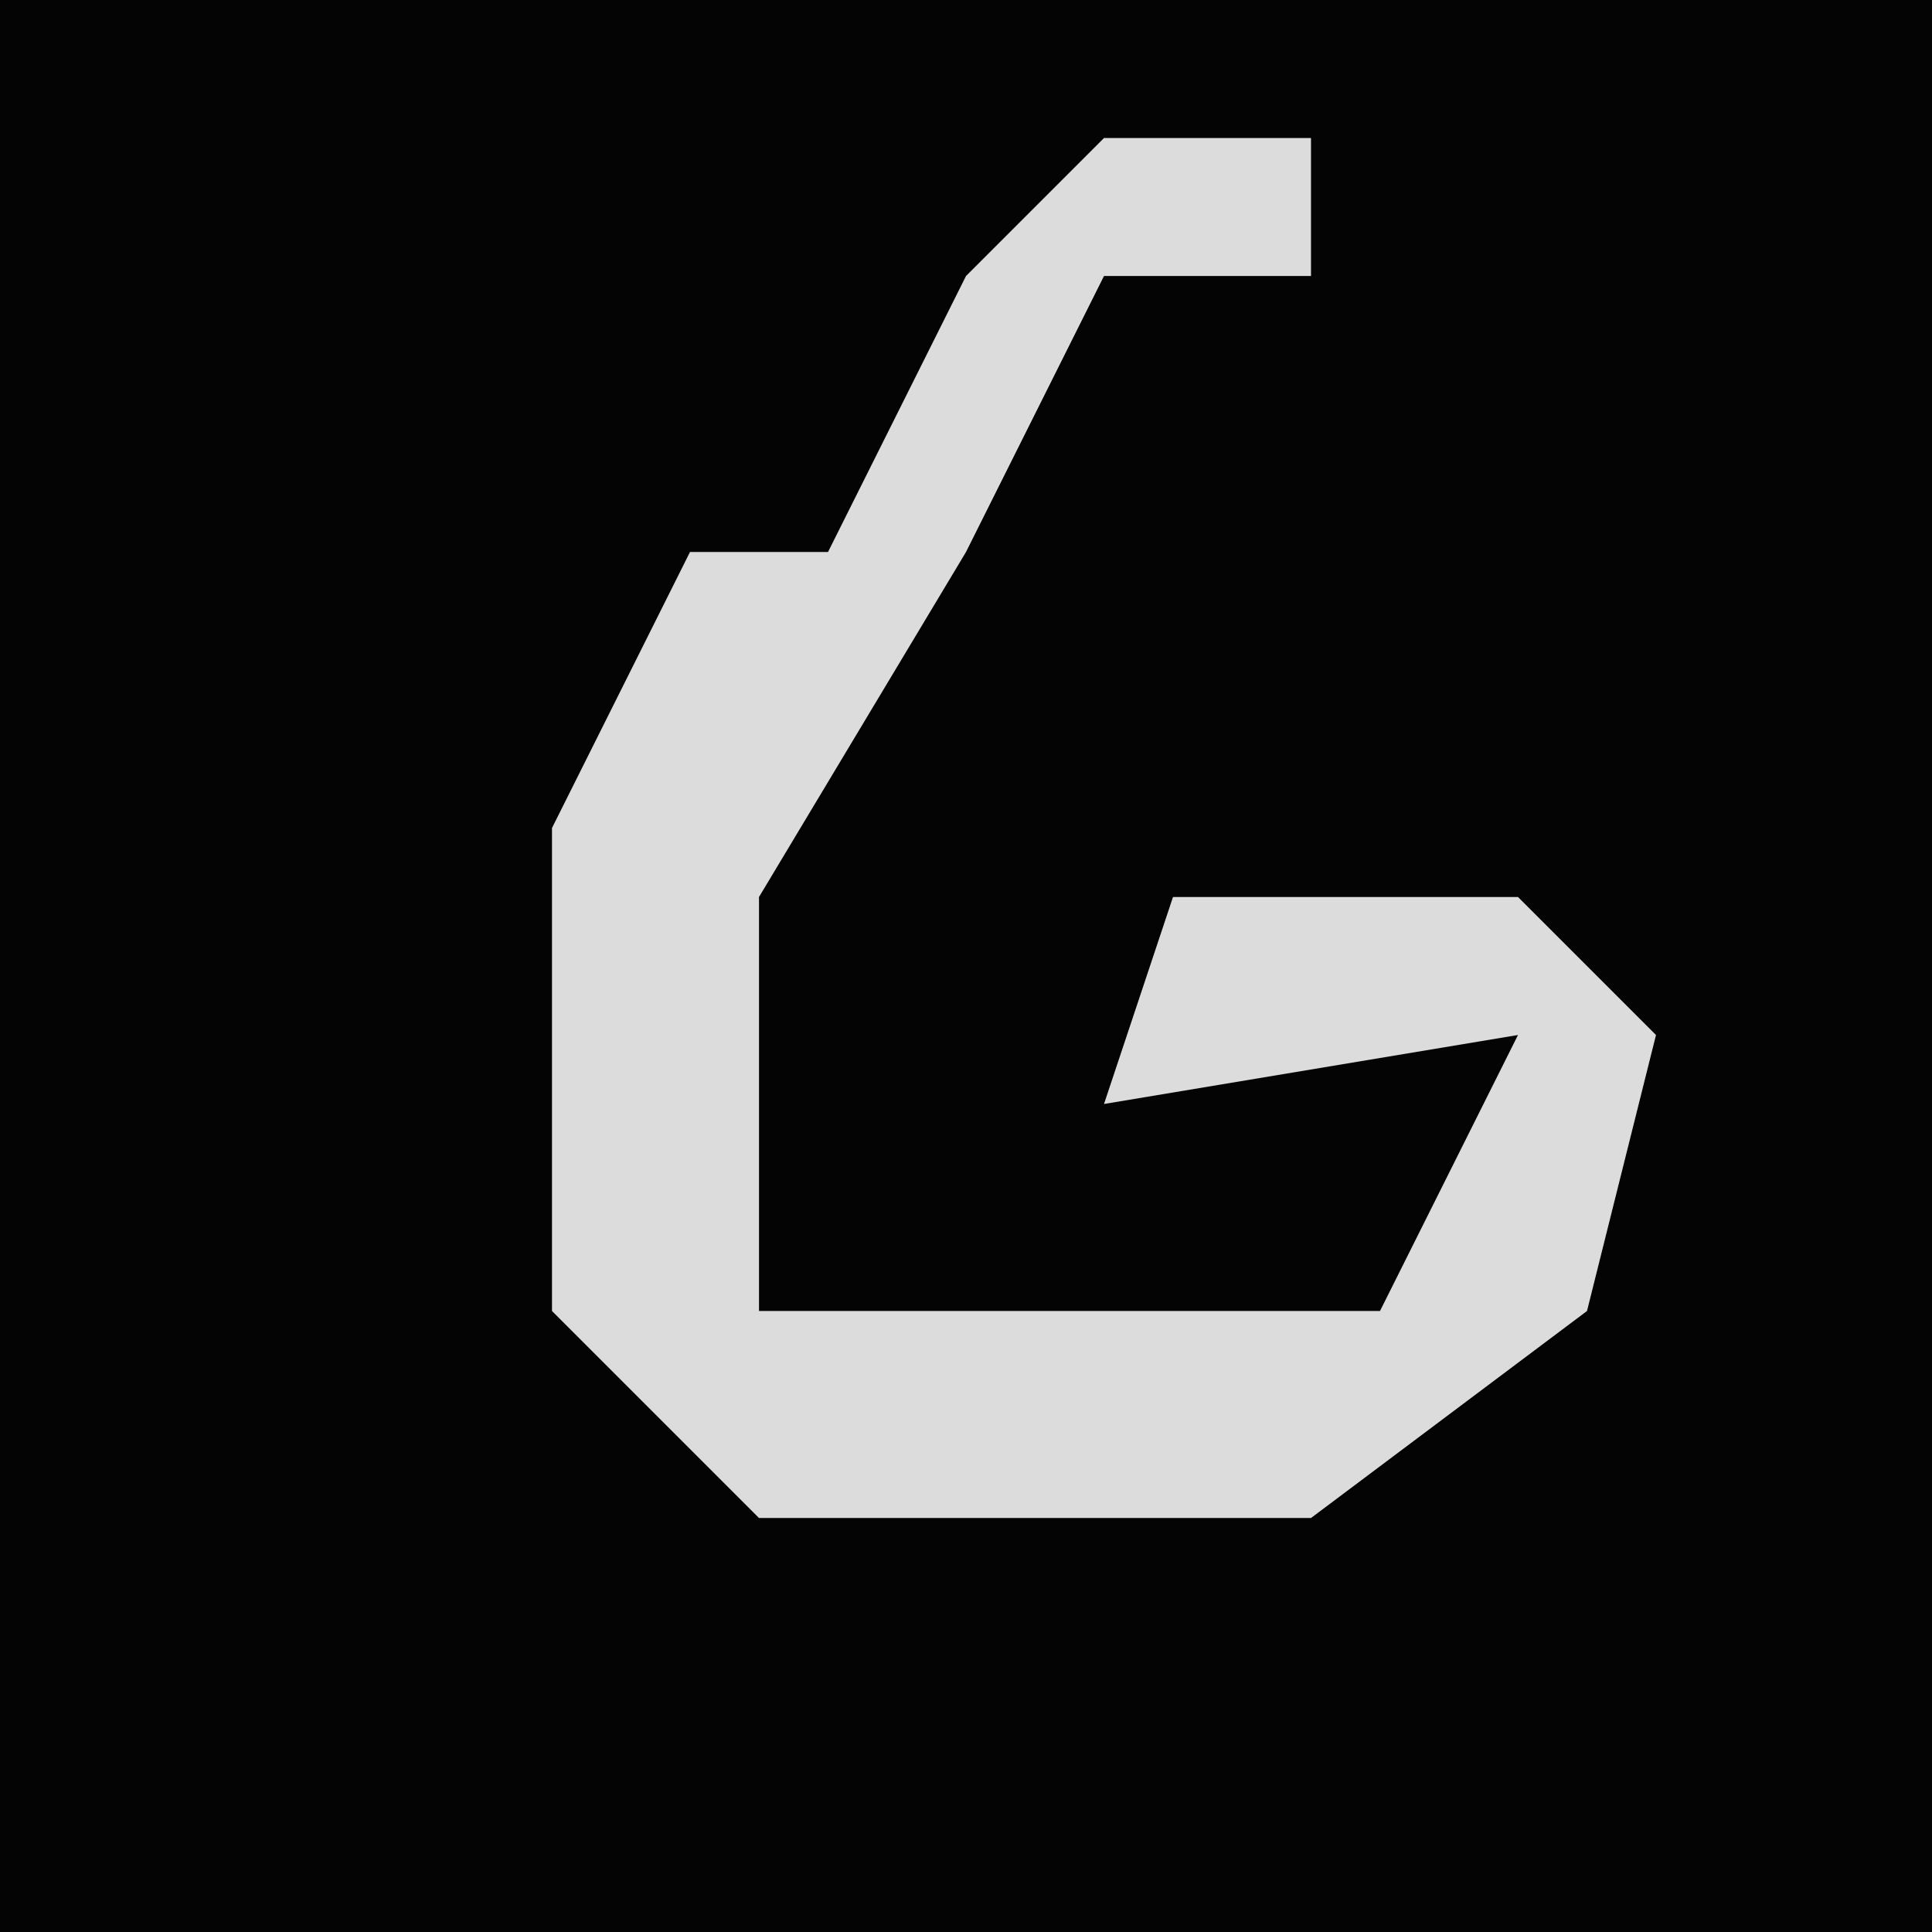 <?xml version="1.0" encoding="UTF-8"?>
<svg version="1.1" xmlns="http://www.w3.org/2000/svg" width="28" height="28">
<path d="M0,0 L28,0 L28,28 L0,28 Z " fill="#040404" transform="translate(0,0)"/>
<path d="M0,0 L3,0 L3,2 L0,2 L-2,6 L-5,11 L-5,17 L4,17 L6,13 L0,14 L1,11 L6,11 L8,13 L7,17 L3,20 L-5,20 L-8,17 L-8,10 L-6,6 L-4,6 L-2,2 Z " fill="#DCDCDC" transform="translate(16,2)"/>
</svg>
